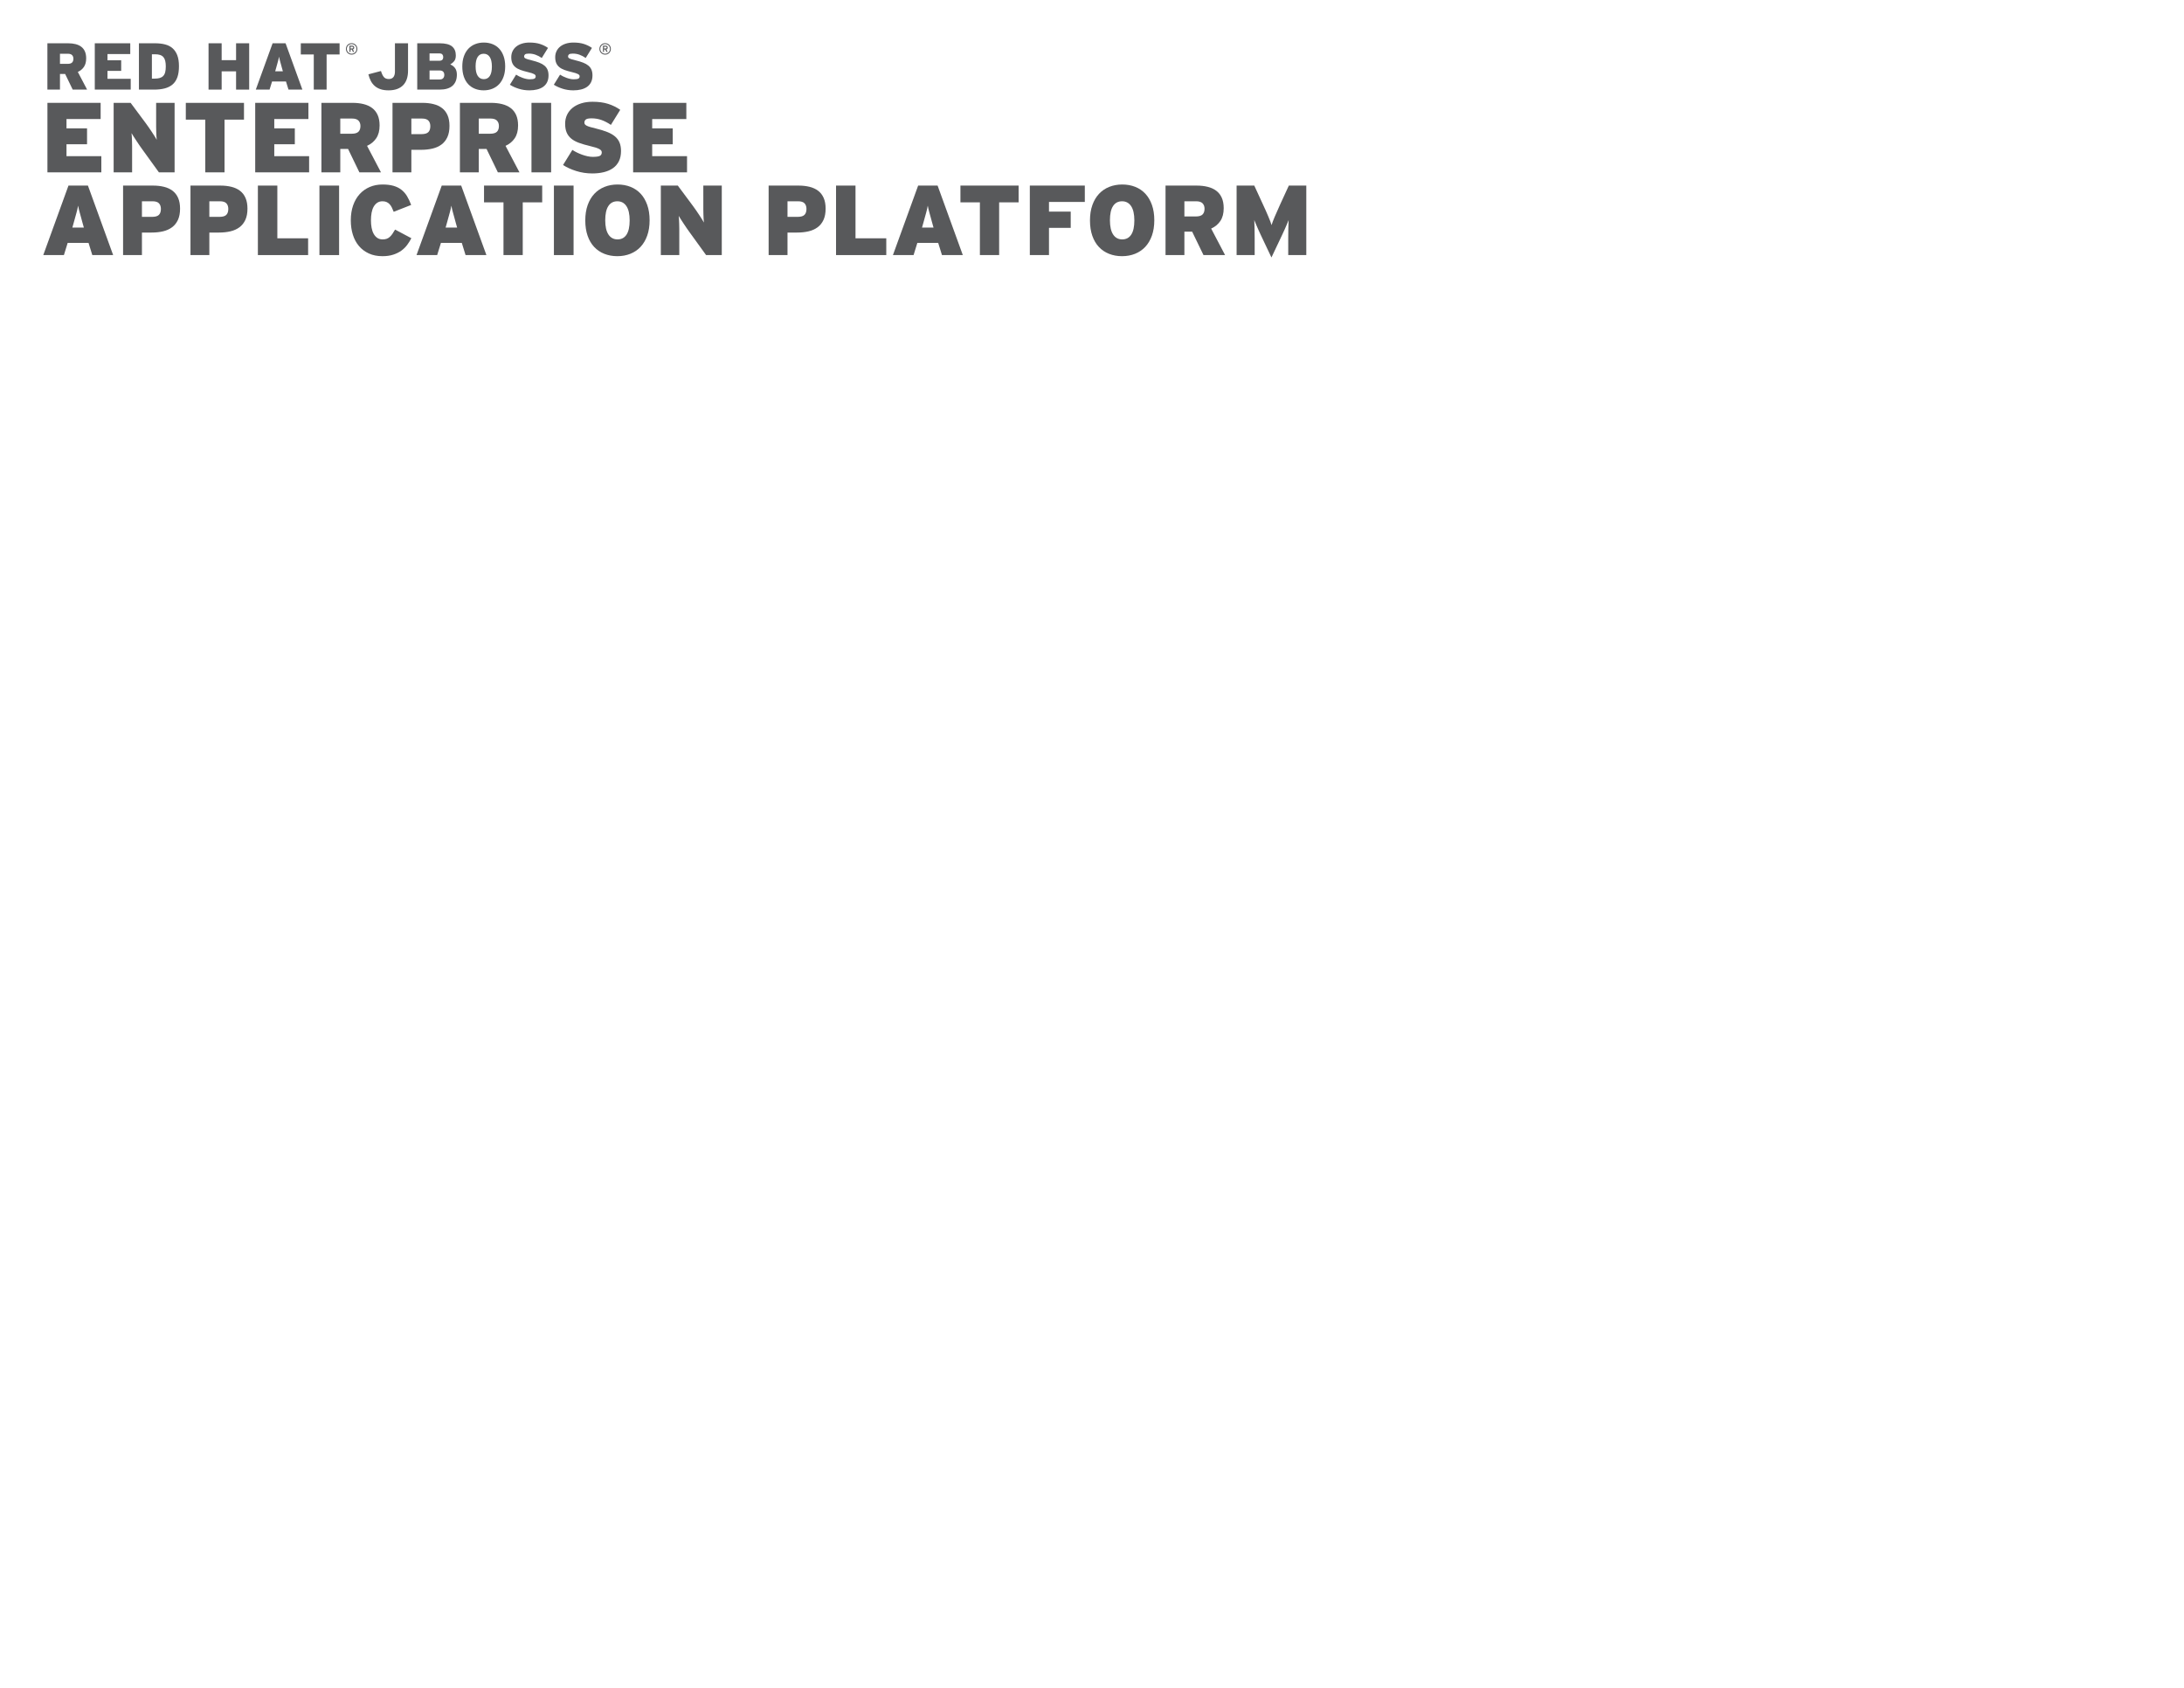 <?xml version="1.0" encoding="UTF-8" standalone="no"?>
<!-- Generator: Adobe Illustrator 15.1.0, SVG Export Plug-In . SVG Version: 6.00 Build 0)  -->

<svg
   xmlns:dc="http://purl.org/dc/elements/1.1/"
   xmlns:cc="http://creativecommons.org/ns#"
   xmlns:rdf="http://www.w3.org/1999/02/22-rdf-syntax-ns#"
   xmlns:svg="http://www.w3.org/2000/svg"
   xmlns="http://www.w3.org/2000/svg"
   xmlns:sodipodi="http://sodipodi.sourceforge.net/DTD/sodipodi-0.dtd"
   xmlns:inkscape="http://www.inkscape.org/namespaces/inkscape"
   version="1.1"
   id="Layer_1"
   x="0px"
   y="0px"
   width="792px"
   height="612px"
   viewBox="0 0 792 612"
   enable-background="new 0 0 792 612"
   xml:space="preserve"
   inkscape:version="0.48.2 r9819"
   sodipodi:docname="RHJB_EnterpriseApplicationPlatform_Logotype_CMYK-Gray_0213_cw.svg"><defs
   id="defs91" /><sodipodi:namedview
   pagecolor="#ffffff"
   bordercolor="#666666"
   borderopacity="1"
   objecttolerance="10"
   gridtolerance="10"
   guidetolerance="10"
   inkscape:pageopacity="0"
   inkscape:pageshadow="2"
   inkscape:window-width="640"
   inkscape:window-height="480"
   id="namedview89"
   showgrid="false"
   inkscape:zoom="0.54535033"
   inkscape:cx="374.95637"
   inkscape:cy="307.51907"
   inkscape:window-x="0"
   inkscape:window-y="0"
   inkscape:window-maximized="0"
   inkscape:current-layer="Layer_1" />
<g
   id="g3"
   transform="translate(-93.356,-111.508)">
	<path
   d="m 119.724,144 -2.743,-5.664 h -1.877 V 144 h -4.56 v -16.8 h 7.512 c 0.976,0 1.868,0.1 2.676,0.3 0.808,0.2 1.5,0.516 2.076,0.948 0.576,0.432 1.02,0.996 1.332,1.692 0.312,0.696 0.468,1.54 0.468,2.532 0,1.264 -0.273,2.296 -0.818,3.096 -0.545,0.8 -1.283,1.408 -2.213,1.824 l 3.368,6.408 h -5.221 z m -0.219,-12.504 c -0.313,-0.336 -0.84,-0.504 -1.58,-0.504 h -2.822 v 3.672 h 2.75 c 0.771,0 1.318,-0.16 1.64,-0.48 0.322,-0.32 0.483,-0.784 0.483,-1.392 0,-0.528 -0.157,-0.96 -0.471,-1.296 z"
   id="path5"
   inkscape:connector-curvature="0"
   style="fill:#58595b" />
	<path
   d="m 127.728,144 v -16.8 h 12.864 v 3.912 h -8.256 v 2.256 h 4.968 v 3.84 h -4.968 v 2.88 h 8.424 V 144 h -13.032 z"
   id="path7"
   inkscape:connector-curvature="0"
   style="fill:#58595b" />
	<path
   d="m 157.679,139.5 c -0.384,1.08 -0.96,1.952 -1.728,2.616 -0.768,0.664 -1.716,1.144 -2.844,1.44 -1.128,0.296 -2.436,0.444 -3.924,0.444 h -5.448 v -16.8 h 5.88 c 1.312,0 2.504,0.136 3.576,0.408 1.072,0.272 1.98,0.732 2.724,1.38 0.744,0.648 1.32,1.5 1.728,2.556 0.408,1.056 0.612,2.376 0.612,3.96 0,1.584 -0.192,2.916 -0.576,3.996 z m -4.404,-5.916 c -0.136,-0.56 -0.356,-1.016 -0.66,-1.368 -0.304,-0.352 -0.704,-0.612 -1.2,-0.78 -0.496,-0.168 -1.104,-0.252 -1.824,-0.252 h -1.152 v 8.832 h 1.008 c 0.72,0 1.336,-0.076 1.848,-0.228 0.512,-0.152 0.932,-0.4 1.26,-0.744 0.328,-0.344 0.564,-0.8 0.708,-1.368 0.144,-0.567 0.216,-1.268 0.216,-2.1 0,-0.768 -0.068,-1.432 -0.204,-1.992 z"
   id="path9"
   inkscape:connector-curvature="0"
   style="fill:#58595b" />
	<path
   d="m 178.966,144 v -6.624 h -5.232 V 144 h -4.752 v -16.8 h 4.752 v 6.12 h 5.232 v -6.12 h 4.752 V 144 h -4.752 z"
   id="path11"
   inkscape:connector-curvature="0"
   style="fill:#58595b" />
	<path
   d="m 197.974,144 -0.912,-2.952 h -5.04 L 191.11,144 h -4.992 l 6.096,-16.8 h 4.704 l 6.096,16.8 h -5.04 z m -2.351,-7.752 c -0.144,-0.544 -0.272,-1.016 -0.384,-1.416 -0.112,-0.4 -0.212,-0.76 -0.3,-1.08 -0.088,-0.32 -0.165,-0.612 -0.228,-0.876 -0.064,-0.264 -0.12,-0.54 -0.168,-0.828 -0.048,0.288 -0.104,0.568 -0.168,0.84 -0.064,0.272 -0.141,0.568 -0.228,0.888 -0.088,0.32 -0.188,0.68 -0.3,1.08 -0.112,0.4 -0.24,0.864 -0.384,1.392 l -0.312,1.104 h 2.784 l -0.312,-1.104 z"
   id="path13"
   inkscape:connector-curvature="0"
   style="fill:#58595b" />
	<path
   d="M 211.798,131.256 V 144 h -4.656 v -12.744 h -4.704 V 127.2 h 14.064 v 4.056 h -4.704 z"
   id="path15"
   inkscape:connector-curvature="0"
   style="fill:#58595b" />
	<path
   d="m 222.792,130.06 c -0.105,0.253 -0.251,0.473 -0.437,0.659 -0.186,0.186 -0.406,0.332 -0.659,0.437 -0.253,0.105 -0.527,0.158 -0.822,0.158 -0.295,0 -0.569,-0.053 -0.822,-0.158 -0.253,-0.105 -0.472,-0.251 -0.658,-0.437 -0.186,-0.186 -0.332,-0.405 -0.437,-0.659 -0.105,-0.253 -0.158,-0.527 -0.158,-0.822 0,-0.295 0.053,-0.569 0.158,-0.822 0.105,-0.253 0.251,-0.472 0.437,-0.658 0.186,-0.186 0.405,-0.332 0.658,-0.437 0.253,-0.105 0.527,-0.158 0.822,-0.158 0.295,0 0.569,0.053 0.822,0.158 0.253,0.105 0.473,0.251 0.659,0.437 0.186,0.186 0.332,0.405 0.437,0.658 0.105,0.253 0.158,0.527 0.158,0.822 0,0.295 -0.053,0.569 -0.158,0.822 z m -0.308,-1.51 c -0.088,-0.213 -0.211,-0.397 -0.368,-0.555 -0.157,-0.158 -0.342,-0.28 -0.555,-0.368 -0.213,-0.088 -0.442,-0.132 -0.688,-0.132 -0.249,0 -0.479,0.044 -0.69,0.132 -0.211,0.088 -0.395,0.211 -0.552,0.368 -0.157,0.157 -0.28,0.342 -0.368,0.555 -0.088,0.213 -0.132,0.442 -0.132,0.687 0,0.25 0.044,0.479 0.132,0.69 0.088,0.21 0.211,0.395 0.368,0.552 0.157,0.157 0.341,0.28 0.552,0.368 0.211,0.088 0.441,0.132 0.69,0.132 0.246,0 0.475,-0.044 0.688,-0.132 0.212,-0.088 0.397,-0.211 0.555,-0.368 0.158,-0.157 0.28,-0.341 0.368,-0.552 0.088,-0.211 0.132,-0.441 0.132,-0.69 0,-0.245 -0.044,-0.474 -0.132,-0.687 z m -0.799,0.636 c -0.088,0.111 -0.205,0.188 -0.351,0.23 l 0.466,0.915 h -0.453 l -0.441,-0.874 h -0.435 v 0.874 h -0.385 v -2.266 h 0.991 c 0.1,0 0.194,0.014 0.284,0.041 0.089,0.027 0.168,0.068 0.235,0.124 0.067,0.056 0.12,0.126 0.16,0.212 0.04,0.086 0.061,0.189 0.061,0.308 0,0.179 -0.044,0.325 -0.132,0.436 z m -0.356,-0.667 c -0.069,-0.053 -0.155,-0.08 -0.259,-0.08 h -0.598 v 0.644 h 0.598 c 0.104,0 0.189,-0.026 0.259,-0.078 0.069,-0.052 0.104,-0.133 0.104,-0.244 -0.001,-0.108 -0.036,-0.189 -0.104,-0.242 z"
   id="path17"
   inkscape:connector-curvature="0"
   style="fill:#58595b" />
	<path
   d="m 240.894,140.124 c -0.288,0.872 -0.724,1.616 -1.308,2.232 -0.584,0.616 -1.32,1.088 -2.208,1.416 -0.888,0.328 -1.924,0.492 -3.108,0.492 -1.12,0 -2.088,-0.136 -2.904,-0.408 -0.816,-0.272 -1.516,-0.66 -2.1,-1.164 -0.584,-0.504 -1.064,-1.116 -1.44,-1.836 -0.376,-0.72 -0.668,-1.52 -0.876,-2.4 l 4.56,-1.2 c 0.288,0.96 0.632,1.684 1.032,2.172 0.4,0.488 1,0.732 1.8,0.732 0.752,0 1.312,-0.236 1.68,-0.708 0.368,-0.472 0.552,-1.116 0.552,-1.932 V 127.2 h 4.752 v 9.96 c 0,1.104 -0.144,2.092 -0.432,2.964 z"
   id="path19"
   inkscape:connector-curvature="0"
   style="fill:#58595b" />
	<path
   d="m 257.477,142.586 c -1.04,0.942 -2.625,1.414 -4.752,1.414 h -8.064 v -16.8 h 8.112 c 2.08,0 3.58,0.376 4.5,1.13 0.92,0.754 1.38,1.836 1.38,3.247 0,0.914 -0.196,1.611 -0.588,2.092 -0.392,0.48 -0.868,0.881 -1.428,1.202 0.768,0.319 1.359,0.779 1.776,1.377 0.416,0.6 0.624,1.378 0.624,2.336 0,1.726 -0.52,3.06 -1.56,4.002 z m -3.696,-11.326 c -0.208,-0.258 -0.592,-0.388 -1.152,-0.388 h -3.504 v 2.664 h 3.504 c 0.544,0 0.924,-0.121 1.14,-0.363 0.216,-0.242 0.324,-0.565 0.324,-0.969 0,-0.371 -0.104,-0.686 -0.312,-0.944 z m 0.288,6.236 c -0.272,-0.288 -0.688,-0.432 -1.248,-0.432 h -3.696 v 3.264 h 3.672 c 0.576,0 1,-0.156 1.272,-0.468 0.272,-0.312 0.408,-0.708 0.408,-1.188 0,-0.496 -0.136,-0.888 -0.408,-1.176 z"
   id="path21"
   inkscape:connector-curvature="0"
   style="fill:#58595b" />
	<path
   d="m 275.981,139.284 c -0.384,1.08 -0.92,1.988 -1.608,2.724 -0.688,0.736 -1.512,1.296 -2.472,1.68 -0.96,0.384 -2.008,0.576 -3.144,0.576 -1.136,0 -2.18,-0.188 -3.132,-0.564 -0.952,-0.376 -1.772,-0.928 -2.46,-1.656 -0.688,-0.728 -1.22,-1.632 -1.596,-2.712 -0.376,-1.08 -0.564,-2.316 -0.564,-3.708 0,-1.392 0.192,-2.628 0.576,-3.708 0.384,-1.08 0.92,-1.988 1.608,-2.724 0.688,-0.736 1.512,-1.296 2.472,-1.68 0.96,-0.384 2.008,-0.576 3.144,-0.576 1.136,0 2.18,0.188 3.132,0.564 0.952,0.376 1.768,0.928 2.448,1.656 0.68,0.729 1.212,1.632 1.596,2.712 0.384,1.08 0.576,2.316 0.576,3.708 0,1.392 -0.192,2.628 -0.576,3.708 z m -5.028,-7.116 c -0.52,-0.784 -1.252,-1.176 -2.196,-1.176 -0.944,0 -1.668,0.384 -2.172,1.152 -0.504,0.768 -0.756,1.912 -0.756,3.432 0,1.52 0.26,2.672 0.78,3.456 0.52,0.784 1.252,1.176 2.196,1.176 0.944,0 1.668,-0.384 2.172,-1.152 0.504,-0.768 0.756,-1.912 0.756,-3.432 0,-1.52 -0.26,-2.672 -0.78,-3.456 z"
   id="path23"
   inkscape:connector-curvature="0"
   style="fill:#58595b" />
	<path
   d="m 291.761,141.312 c -0.344,0.688 -0.824,1.248 -1.44,1.68 -0.616,0.432 -1.348,0.752 -2.196,0.96 -0.848,0.208 -1.776,0.312 -2.784,0.312 -1.36,0 -2.661,-0.196 -3.9,-0.588 -1.24,-0.392 -2.3,-0.876 -3.18,-1.452 l 2.256,-3.648 c 0.304,0.208 0.66,0.412 1.068,0.612 0.408,0.2 0.832,0.38 1.272,0.54 0.44,0.16 0.884,0.288 1.332,0.384 0.448,0.096 0.864,0.144 1.248,0.144 0.832,0 1.404,-0.08 1.716,-0.24 0.312,-0.16 0.468,-0.44 0.468,-0.84 0,-0.16 -0.044,-0.304 -0.132,-0.432 -0.088,-0.128 -0.24,-0.252 -0.456,-0.372 -0.216,-0.12 -0.508,-0.24 -0.876,-0.36 -0.368,-0.12 -0.832,-0.244 -1.392,-0.372 -1.008,-0.24 -1.888,-0.496 -2.64,-0.768 -0.752,-0.272 -1.376,-0.612 -1.872,-1.02 -0.496,-0.408 -0.868,-0.9 -1.116,-1.476 -0.249,-0.576 -0.372,-1.288 -0.372,-2.136 0,-0.784 0.156,-1.504 0.468,-2.16 0.312,-0.656 0.756,-1.216 1.332,-1.68 0.576,-0.464 1.272,-0.824 2.088,-1.08 0.816,-0.255 1.728,-0.384 2.736,-0.384 1.44,0 2.692,0.168 3.756,0.504 1.064,0.336 2.044,0.816 2.94,1.44 l -2.256,3.648 c -0.752,-0.512 -1.504,-0.904 -2.256,-1.176 -0.752,-0.272 -1.56,-0.408 -2.424,-0.408 -0.704,0 -1.168,0.096 -1.392,0.288 -0.224,0.192 -0.336,0.44 -0.336,0.744 0,0.16 0.044,0.3 0.132,0.42 0.087,0.12 0.236,0.232 0.444,0.336 0.208,0.104 0.488,0.208 0.84,0.312 0.352,0.104 0.8,0.22 1.344,0.348 1.056,0.256 1.968,0.536 2.736,0.84 0.768,0.304 1.4,0.664 1.896,1.08 0.496,0.416 0.864,0.912 1.104,1.488 0.24,0.576 0.36,1.256 0.36,2.04 0,0.96 -0.172,1.784 -0.516,2.472 z"
   id="path25"
   inkscape:connector-curvature="0"
   style="fill:#58595b" />
	<path
   d="m 307.697,141.312 c -0.344,0.688 -0.824,1.248 -1.44,1.68 -0.616,0.432 -1.348,0.752 -2.196,0.96 -0.848,0.208 -1.776,0.312 -2.784,0.312 -1.36,0 -2.661,-0.196 -3.9,-0.588 -1.24,-0.392 -2.3,-0.876 -3.18,-1.452 l 2.256,-3.648 c 0.304,0.208 0.66,0.412 1.068,0.612 0.408,0.2 0.832,0.38 1.272,0.54 0.44,0.16 0.884,0.288 1.332,0.384 0.448,0.096 0.864,0.144 1.248,0.144 0.832,0 1.404,-0.08 1.716,-0.24 0.312,-0.16 0.468,-0.44 0.468,-0.84 0,-0.16 -0.044,-0.304 -0.132,-0.432 -0.088,-0.128 -0.24,-0.252 -0.456,-0.372 -0.216,-0.12 -0.508,-0.24 -0.876,-0.36 -0.368,-0.12 -0.832,-0.244 -1.392,-0.372 -1.008,-0.24 -1.888,-0.496 -2.64,-0.768 -0.752,-0.272 -1.376,-0.612 -1.872,-1.02 -0.496,-0.408 -0.868,-0.9 -1.116,-1.476 -0.249,-0.576 -0.372,-1.288 -0.372,-2.136 0,-0.784 0.156,-1.504 0.468,-2.16 0.312,-0.656 0.756,-1.216 1.332,-1.68 0.576,-0.464 1.272,-0.824 2.088,-1.08 0.816,-0.255 1.728,-0.384 2.736,-0.384 1.44,0 2.692,0.168 3.756,0.504 1.064,0.336 2.044,0.816 2.94,1.44 l -2.256,3.648 c -0.752,-0.512 -1.504,-0.904 -2.256,-1.176 -0.752,-0.272 -1.56,-0.408 -2.424,-0.408 -0.704,0 -1.168,0.096 -1.392,0.288 -0.224,0.192 -0.336,0.44 -0.336,0.744 0,0.16 0.044,0.3 0.132,0.42 0.087,0.12 0.236,0.232 0.444,0.336 0.208,0.104 0.488,0.208 0.84,0.312 0.352,0.104 0.8,0.22 1.344,0.348 1.056,0.256 1.968,0.536 2.736,0.84 0.768,0.304 1.4,0.664 1.896,1.08 0.496,0.416 0.864,0.912 1.104,1.488 0.24,0.576 0.36,1.256 0.36,2.04 -0.001,0.96 -0.172,1.784 -0.516,2.472 z"
   id="path27"
   inkscape:connector-curvature="0"
   style="fill:#58595b" />
	<path
   d="m 314.718,130.06 c -0.105,0.253 -0.251,0.473 -0.437,0.659 -0.186,0.186 -0.406,0.332 -0.659,0.437 -0.253,0.105 -0.527,0.158 -0.822,0.158 -0.295,0 -0.569,-0.053 -0.822,-0.158 -0.253,-0.105 -0.472,-0.251 -0.658,-0.437 -0.186,-0.186 -0.332,-0.405 -0.437,-0.659 -0.105,-0.253 -0.158,-0.527 -0.158,-0.822 0,-0.295 0.053,-0.569 0.158,-0.822 0.105,-0.253 0.251,-0.472 0.437,-0.658 0.186,-0.186 0.405,-0.332 0.658,-0.437 0.253,-0.105 0.527,-0.158 0.822,-0.158 0.295,0 0.569,0.053 0.822,0.158 0.253,0.105 0.473,0.251 0.659,0.437 0.186,0.186 0.332,0.405 0.437,0.658 0.105,0.253 0.158,0.527 0.158,0.822 0,0.295 -0.053,0.569 -0.158,0.822 z m -0.308,-1.51 c -0.088,-0.213 -0.211,-0.397 -0.368,-0.555 -0.157,-0.158 -0.342,-0.28 -0.555,-0.368 -0.213,-0.088 -0.442,-0.132 -0.688,-0.132 -0.249,0 -0.479,0.044 -0.69,0.132 -0.211,0.088 -0.395,0.211 -0.552,0.368 -0.157,0.157 -0.28,0.342 -0.368,0.555 -0.088,0.213 -0.132,0.442 -0.132,0.687 0,0.25 0.044,0.479 0.132,0.69 0.088,0.21 0.211,0.395 0.368,0.552 0.157,0.157 0.341,0.28 0.552,0.368 0.211,0.088 0.441,0.132 0.69,0.132 0.246,0 0.475,-0.044 0.688,-0.132 0.212,-0.088 0.397,-0.211 0.555,-0.368 0.158,-0.157 0.28,-0.341 0.368,-0.552 0.088,-0.211 0.132,-0.441 0.132,-0.69 0,-0.245 -0.044,-0.474 -0.132,-0.687 z m -0.799,0.636 c -0.088,0.111 -0.205,0.188 -0.351,0.23 l 0.466,0.915 h -0.453 l -0.441,-0.874 h -0.435 v 0.874 h -0.385 v -2.266 h 0.991 c 0.1,0 0.194,0.014 0.284,0.041 0.089,0.027 0.168,0.068 0.235,0.124 0.067,0.056 0.12,0.126 0.16,0.212 0.04,0.086 0.061,0.189 0.061,0.308 0,0.179 -0.044,0.325 -0.132,0.436 z m -0.357,-0.667 c -0.069,-0.053 -0.155,-0.08 -0.259,-0.08 h -0.598 v 0.644 h 0.598 c 0.104,0 0.189,-0.026 0.259,-0.078 0.069,-0.052 0.104,-0.133 0.104,-0.244 0,-0.108 -0.035,-0.189 -0.104,-0.242 z"
   id="path29"
   inkscape:connector-curvature="0"
   style="fill:#58595b" />
	<path
   d="m 110.556,174 v -25.2 h 19.296 v 5.868 h -12.384 v 3.384 h 7.452 v 5.76 h -7.452 v 4.32 h 12.636 V 174 h -19.548 z"
   id="path31"
   inkscape:connector-curvature="0"
   style="fill:#58595b" />
	<path
   d="m 150.984,174 -6.012,-8.316 c -0.288,-0.384 -0.625,-0.858 -1.008,-1.422 -0.384,-0.564 -0.762,-1.128 -1.134,-1.692 -0.372,-0.563 -0.72,-1.098 -1.044,-1.602 -0.324,-0.504 -0.57,-0.9 -0.738,-1.188 0.048,0.288 0.083,0.69 0.108,1.206 0.023,0.517 0.048,1.08 0.072,1.692 0.024,0.612 0.036,1.242 0.036,1.89 0,0.648 0,1.224 0,1.728 V 174 h -6.696 v -25.2 h 6.156 l 5.544,7.452 c 0.288,0.384 0.63,0.864 1.026,1.44 0.396,0.576 0.786,1.152 1.17,1.728 0.383,0.576 0.731,1.116 1.044,1.62 0.312,0.504 0.54,0.888 0.684,1.152 -0.048,-0.288 -0.084,-0.689 -0.108,-1.206 -0.024,-0.516 -0.048,-1.08 -0.072,-1.692 -0.024,-0.612 -0.036,-1.242 -0.036,-1.89 0,-0.648 0,-1.224 0,-1.728 V 148.8 h 6.696 V 174 h -5.688 z"
   id="path33"
   inkscape:connector-curvature="0"
   style="fill:#58595b" />
	<path
   d="M 174.779,154.884 V 174 h -6.984 v -19.116 h -7.056 V 148.8 h 21.096 v 6.084 h -7.056 z"
   id="path35"
   inkscape:connector-curvature="0"
   style="fill:#58595b" />
	<path
   d="M 185.904,174 V 148.8 H 205.2 v 5.868 h -12.384 v 3.384 h 7.452 v 5.76 h -7.452 v 4.32 h 12.636 V 174 h -19.548 z"
   id="path37"
   inkscape:connector-curvature="0"
   style="fill:#58595b" />
	<path
   d="m 223.685,174 -4.114,-8.496 h -2.815 V 174 h -6.84 v -25.2 h 11.268 c 1.463,0 2.802,0.15 4.014,0.45 1.212,0.3 2.25,0.774 3.114,1.422 0.864,0.648 1.53,1.494 1.998,2.538 0.468,1.044 0.702,2.31 0.702,3.798 0,1.896 -0.409,3.444 -1.227,4.644 -0.818,1.201 -1.925,2.112 -3.32,2.736 l 5.051,9.612 h -7.831 z m -0.327,-18.756 c -0.47,-0.504 -1.26,-0.756 -2.37,-0.756 h -4.233 v 5.508 h 4.124 c 1.158,0 1.978,-0.24 2.46,-0.72 0.483,-0.479 0.724,-1.175 0.724,-2.088 0,-0.792 -0.235,-1.44 -0.705,-1.944 z"
   id="path39"
   inkscape:connector-curvature="0"
   style="fill:#58595b" />
	<path
   d="m 255.597,161.22 c -0.505,1.104 -1.215,1.998 -2.13,2.682 -0.915,0.684 -2.003,1.176 -3.266,1.476 -1.264,0.3 -2.653,0.45 -4.169,0.45 h -3.501 V 174 h -6.84 v -25.2 h 10.836 c 1.463,0 2.802,0.15 4.014,0.45 1.212,0.3 2.25,0.78 3.114,1.44 0.864,0.661 1.53,1.524 1.998,2.592 0.468,1.068 0.702,2.358 0.702,3.87 0,1.608 -0.253,2.964 -0.758,4.068 z m -6.878,-5.976 c -0.458,-0.504 -1.254,-0.756 -2.388,-0.756 h -3.8 v 5.652 h 3.691 c 1.158,0 1.979,-0.24 2.461,-0.72 0.483,-0.479 0.724,-1.2 0.724,-2.16 0,-0.84 -0.23,-1.512 -0.688,-2.016 z"
   id="path41"
   inkscape:connector-curvature="0"
   style="fill:#58595b" />
	<path
   d="m 273.903,174 -4.114,-8.496 h -2.815 V 174 h -6.84 v -25.2 h 11.268 c 1.463,0 2.802,0.15 4.014,0.45 1.212,0.3 2.25,0.774 3.114,1.422 0.864,0.648 1.53,1.494 1.998,2.538 0.468,1.044 0.702,2.31 0.702,3.798 0,1.896 -0.409,3.444 -1.227,4.644 -0.818,1.201 -1.925,2.112 -3.32,2.736 l 5.051,9.612 h -7.831 z m -0.326,-18.756 c -0.47,-0.504 -1.26,-0.756 -2.37,-0.756 h -4.233 v 5.508 h 4.124 c 1.158,0 1.978,-0.24 2.46,-0.72 0.483,-0.479 0.724,-1.175 0.724,-2.088 0,-0.792 -0.235,-1.44 -0.705,-1.944 z"
   id="path43"
   inkscape:connector-curvature="0"
   style="fill:#58595b" />
	<path
   d="m 286.089,174 v -25.2 h 7.128 V 174 h -7.128 z"
   id="path45"
   inkscape:connector-curvature="0"
   style="fill:#58595b" />
	<path
   d="m 317.787,169.968 c -0.517,1.032 -1.236,1.872 -2.16,2.52 -0.924,0.648 -2.022,1.128 -3.294,1.44 -1.272,0.312 -2.664,0.468 -4.176,0.468 -2.041,0 -3.99,-0.294 -5.85,-0.882 -1.86,-0.588 -3.45,-1.314 -4.77,-2.178 l 3.384,-5.472 c 0.456,0.312 0.99,0.619 1.602,0.918 0.612,0.3 1.248,0.57 1.908,0.81 0.66,0.24 1.326,0.432 1.998,0.576 0.671,0.144 1.296,0.216 1.872,0.216 1.248,0 2.106,-0.12 2.574,-0.36 0.468,-0.24 0.702,-0.66 0.702,-1.26 0,-0.24 -0.066,-0.456 -0.198,-0.648 -0.132,-0.192 -0.36,-0.378 -0.684,-0.558 -0.324,-0.18 -0.762,-0.36 -1.314,-0.54 -0.553,-0.18 -1.249,-0.366 -2.088,-0.558 -1.512,-0.36 -2.832,-0.744 -3.96,-1.152 -1.128,-0.408 -2.064,-0.918 -2.808,-1.53 -0.744,-0.612 -1.302,-1.35 -1.674,-2.214 -0.373,-0.864 -0.558,-1.932 -0.558,-3.204 0,-1.175 0.234,-2.255 0.702,-3.24 0.468,-0.984 1.134,-1.824 1.998,-2.52 0.864,-0.696 1.908,-1.236 3.132,-1.62 1.224,-0.384 2.592,-0.576 4.104,-0.576 2.16,0 4.038,0.252 5.634,0.756 1.596,0.504 3.065,1.224 4.41,2.16 l -3.384,5.472 c -1.128,-0.768 -2.256,-1.355 -3.384,-1.764 -1.128,-0.408 -2.34,-0.612 -3.636,-0.612 -1.056,0 -1.752,0.144 -2.088,0.432 -0.336,0.288 -0.504,0.66 -0.504,1.116 0,0.24 0.065,0.45 0.198,0.63 0.132,0.18 0.354,0.348 0.666,0.504 0.312,0.156 0.732,0.312 1.26,0.468 0.527,0.156 1.2,0.33 2.016,0.522 1.584,0.384 2.952,0.805 4.104,1.26 1.152,0.456 2.1,0.996 2.844,1.62 0.743,0.625 1.296,1.368 1.656,2.232 0.359,0.864 0.54,1.884 0.54,3.06 0.001,1.44 -0.258,2.677 -0.774,3.708 z"
   id="path47"
   inkscape:connector-curvature="0"
   style="fill:#58595b" />
	<path
   d="m 322.952,174 v -25.2 h 19.296 v 5.868 h -12.384 v 3.384 h 7.452 v 5.76 h -7.452 v 4.32 H 342.5 V 174 h -19.548 z"
   id="path49"
   inkscape:connector-curvature="0"
   style="fill:#58595b" />
	<path
   d="m 126.828,204 -1.368,-4.428 H 117.9 L 116.532,204 h -7.488 l 9.144,-25.2 h 7.056 l 9.144,25.2 h -7.56 z M 123.3,192.372 c -0.216,-0.815 -0.408,-1.523 -0.576,-2.124 -0.168,-0.6 -0.318,-1.14 -0.45,-1.62 -0.132,-0.479 -0.246,-0.918 -0.342,-1.313 -0.096,-0.396 -0.18,-0.811 -0.252,-1.242 -0.072,0.432 -0.157,0.852 -0.252,1.26 -0.096,0.408 -0.21,0.853 -0.342,1.332 -0.132,0.48 -0.282,1.021 -0.45,1.62 -0.168,0.6 -0.36,1.296 -0.576,2.088 l -0.468,1.656 h 4.176 l -0.468,-1.657 z"
   id="path51"
   inkscape:connector-curvature="0"
   style="fill:#58595b" />
	<path
   d="m 157.894,191.22 c -0.505,1.104 -1.215,1.998 -2.13,2.683 -0.915,0.684 -2.003,1.176 -3.266,1.476 -1.264,0.301 -2.653,0.45 -4.169,0.45 h -3.501 V 204 h -6.84 v -25.2 h 10.836 c 1.463,0 2.802,0.15 4.014,0.45 1.212,0.3 2.25,0.78 3.114,1.44 0.864,0.661 1.53,1.524 1.998,2.592 0.468,1.068 0.702,2.357 0.702,3.87 0,1.608 -0.254,2.964 -0.758,4.068 z m -6.878,-5.976 c -0.458,-0.504 -1.254,-0.756 -2.388,-0.756 h -3.8 v 5.651 h 3.691 c 1.158,0 1.979,-0.239 2.461,-0.72 0.483,-0.479 0.724,-1.2 0.724,-2.16 0,-0.839 -0.23,-1.511 -0.688,-2.015 z"
   id="path53"
   inkscape:connector-curvature="0"
   style="fill:#58595b" />
	<path
   d="m 182.337,191.22 c -0.505,1.104 -1.215,1.998 -2.13,2.683 -0.915,0.684 -2.003,1.176 -3.266,1.476 -1.264,0.301 -2.653,0.45 -4.169,0.45 h -3.501 V 204 h -6.84 v -25.2 h 10.836 c 1.463,0 2.802,0.15 4.014,0.45 1.212,0.3 2.25,0.78 3.114,1.44 0.864,0.661 1.53,1.524 1.998,2.592 0.468,1.068 0.702,2.357 0.702,3.87 0,1.608 -0.253,2.964 -0.758,4.068 z m -6.878,-5.976 c -0.458,-0.504 -1.254,-0.756 -2.388,-0.756 h -3.8 v 5.651 h 3.691 c 1.158,0 1.979,-0.239 2.461,-0.72 0.483,-0.479 0.724,-1.2 0.724,-2.16 0,-0.839 -0.23,-1.511 -0.688,-2.015 z"
   id="path55"
   inkscape:connector-curvature="0"
   style="fill:#58595b" />
	<path
   d="m 186.875,204 v -25.2 h 7.056 v 19.116 h 11.16 V 204 h -18.216 z"
   id="path57"
   inkscape:connector-curvature="0"
   style="fill:#58595b" />
	<path
   d="m 209.194,204 v -25.2 h 7.128 V 204 h -7.128 z"
   id="path59"
   inkscape:connector-curvature="0"
   style="fill:#58595b" />
	<path
   d="m 241.018,200.31 c -0.576,0.78 -1.278,1.471 -2.106,2.07 -0.828,0.601 -1.806,1.086 -2.934,1.458 -1.128,0.372 -2.436,0.559 -3.924,0.559 -1.872,0 -3.522,-0.331 -4.95,-0.99 -1.428,-0.66 -2.628,-1.566 -3.6,-2.718 -0.972,-1.152 -1.704,-2.521 -2.196,-4.104 -0.492,-1.584 -0.738,-3.312 -0.738,-5.184 0,-2.017 0.282,-3.828 0.846,-5.437 0.563,-1.607 1.356,-2.97 2.376,-4.086 1.02,-1.116 2.232,-1.974 3.636,-2.574 1.404,-0.6 2.958,-0.9 4.662,-0.9 1.535,0 2.862,0.162 3.978,0.486 1.116,0.324 2.076,0.804 2.88,1.44 0.804,0.636 1.481,1.417 2.034,2.34 0.552,0.924 1.044,1.975 1.476,3.15 l -6.336,2.483 c -0.216,-0.576 -0.444,-1.104 -0.684,-1.584 -0.24,-0.479 -0.516,-0.882 -0.828,-1.206 -0.312,-0.323 -0.672,-0.575 -1.08,-0.756 -0.409,-0.18 -0.9,-0.27 -1.476,-0.27 -0.72,0 -1.344,0.174 -1.872,0.521 -0.528,0.349 -0.966,0.828 -1.314,1.44 -0.348,0.611 -0.6,1.338 -0.756,2.178 -0.157,0.841 -0.234,1.764 -0.234,2.772 0,0.96 0.078,1.859 0.234,2.699 0.156,0.841 0.408,1.572 0.756,2.196 0.348,0.624 0.786,1.116 1.314,1.477 0.528,0.359 1.176,0.539 1.944,0.539 0.552,0 1.032,-0.071 1.44,-0.216 0.408,-0.144 0.78,-0.365 1.116,-0.666 0.336,-0.3 0.66,-0.671 0.972,-1.115 0.312,-0.444 0.635,-0.966 0.972,-1.566 l 5.904,3.132 c -0.432,0.843 -0.936,1.652 -1.512,2.432 z"
   id="path61"
   inkscape:connector-curvature="0"
   style="fill:#58595b" />
	<path
   d="m 262.186,204 -1.368,-4.428 h -7.56 L 251.89,204 h -7.488 l 9.144,-25.2 h 7.056 l 9.144,25.2 h -7.56 z m -3.528,-11.628 c -0.216,-0.815 -0.408,-1.523 -0.576,-2.124 -0.168,-0.6 -0.318,-1.14 -0.45,-1.62 -0.132,-0.479 -0.246,-0.918 -0.342,-1.313 -0.096,-0.396 -0.18,-0.811 -0.252,-1.242 -0.072,0.432 -0.157,0.852 -0.252,1.26 -0.096,0.408 -0.21,0.853 -0.342,1.332 -0.132,0.48 -0.282,1.021 -0.45,1.62 -0.168,0.6 -0.36,1.296 -0.576,2.088 l -0.468,1.656 h 4.176 l -0.468,-1.657 z"
   id="path63"
   inkscape:connector-curvature="0"
   style="fill:#58595b" />
	<path
   d="M 282.922,184.884 V 204 h -6.984 v -19.116 h -7.056 V 178.8 h 21.096 v 6.084 h -7.056 z"
   id="path65"
   inkscape:connector-curvature="0"
   style="fill:#58595b" />
	<path
   d="m 294.226,204 v -25.2 h 7.128 V 204 h -7.128 z"
   id="path67"
   inkscape:connector-curvature="0"
   style="fill:#58595b" />
	<path
   d="m 328.065,196.926 c -0.575,1.62 -1.38,2.982 -2.411,4.086 -1.032,1.104 -2.269,1.944 -3.708,2.521 -1.44,0.576 -3.013,0.864 -4.717,0.864 -1.704,0 -3.27,-0.283 -4.698,-0.847 -1.428,-0.563 -2.658,-1.392 -3.69,-2.483 -1.032,-1.092 -1.831,-2.448 -2.394,-4.068 -0.564,-1.62 -0.846,-3.474 -0.846,-5.562 0,-2.088 0.288,-3.941 0.864,-5.562 0.576,-1.621 1.38,-2.982 2.412,-4.086 1.032,-1.104 2.268,-1.944 3.708,-2.52 1.44,-0.576 3.012,-0.864 4.716,-0.864 1.704,0 3.27,0.283 4.698,0.846 1.428,0.564 2.651,1.392 3.672,2.484 1.02,1.092 1.818,2.448 2.394,4.068 0.576,1.62 0.864,3.475 0.864,5.562 0,2.087 -0.287,3.941 -0.864,5.561 z m -7.542,-10.674 c -0.779,-1.176 -1.878,-1.764 -3.294,-1.764 -1.416,0 -2.501,0.576 -3.258,1.728 -0.756,1.152 -1.134,2.868 -1.134,5.148 0,2.28 0.39,4.008 1.17,5.184 0.78,1.177 1.878,1.764 3.294,1.764 1.416,0 2.502,-0.575 3.258,-1.728 0.756,-1.153 1.134,-2.867 1.134,-5.148 0,-2.28 -0.389,-4.008 -1.17,-5.184 z"
   id="path69"
   inkscape:connector-curvature="0"
   style="fill:#58595b" />
	<path
   d="m 349.413,204 -6.012,-8.316 c -0.288,-0.383 -0.624,-0.857 -1.008,-1.422 -0.385,-0.563 -0.763,-1.128 -1.134,-1.691 -0.373,-0.563 -0.721,-1.099 -1.044,-1.603 -0.324,-0.504 -0.57,-0.899 -0.738,-1.188 0.048,0.288 0.084,0.689 0.107,1.206 0.024,0.516 0.048,1.08 0.072,1.691 0.023,0.612 0.036,1.242 0.036,1.891 0,0.647 0,1.224 0,1.728 V 204 h -6.696 v -25.2 h 6.156 l 5.544,7.452 c 0.288,0.384 0.63,0.864 1.026,1.44 0.396,0.575 0.785,1.151 1.17,1.728 0.384,0.576 0.731,1.116 1.044,1.62 0.312,0.504 0.54,0.888 0.684,1.152 -0.048,-0.288 -0.084,-0.69 -0.107,-1.206 -0.024,-0.517 -0.049,-1.08 -0.072,-1.692 -0.024,-0.612 -0.036,-1.242 -0.036,-1.89 0,-0.648 0,-1.225 0,-1.729 V 178.8 h 6.696 V 204 h -5.688 z"
   id="path71"
   inkscape:connector-curvature="0"
   style="fill:#58595b" />
	<path
   d="m 391.999,191.22 c -0.505,1.104 -1.215,1.998 -2.13,2.683 -0.914,0.684 -2.003,1.176 -3.267,1.476 -1.263,0.301 -2.652,0.45 -4.168,0.45 h -3.501 V 204 h -6.841 v -25.2 h 10.836 c 1.464,0 2.802,0.15 4.015,0.45 1.211,0.3 2.25,0.78 3.113,1.44 0.864,0.661 1.53,1.524 1.998,2.592 0.469,1.068 0.702,2.357 0.702,3.87 0.001,1.608 -0.252,2.964 -0.757,4.068 z m -6.878,-5.976 c -0.458,-0.504 -1.254,-0.756 -2.389,-0.756 h -3.799 v 5.651 h 3.69 c 1.158,0 1.979,-0.239 2.461,-0.72 0.482,-0.479 0.725,-1.2 0.725,-2.16 10e-4,-0.839 -0.229,-1.511 -0.688,-2.015 z"
   id="path73"
   inkscape:connector-curvature="0"
   style="fill:#58595b" />
	<path
   d="m 396.536,204 v -25.2 h 7.057 v 19.116 h 11.16 V 204 h -18.217 z"
   id="path75"
   inkscape:connector-curvature="0"
   style="fill:#58595b" />
	<path
   d="m 434.948,204 -1.368,-4.428 h -7.56 L 424.652,204 h -7.488 l 9.145,-25.2 h 7.056 l 9.144,25.2 h -7.561 z m -3.528,-11.628 c -0.216,-0.815 -0.408,-1.523 -0.576,-2.124 -0.168,-0.6 -0.318,-1.14 -0.449,-1.62 -0.133,-0.479 -0.247,-0.918 -0.343,-1.313 -0.096,-0.396 -0.18,-0.811 -0.252,-1.242 -0.071,0.432 -0.156,0.852 -0.252,1.26 -0.096,0.408 -0.21,0.853 -0.342,1.332 -0.132,0.48 -0.282,1.021 -0.45,1.62 -0.168,0.599 -0.359,1.296 -0.576,2.088 l -0.468,1.656 h 4.176 l -0.468,-1.657 z"
   id="path77"
   inkscape:connector-curvature="0"
   style="fill:#58595b" />
	<path
   d="M 455.685,184.884 V 204 h -6.983 v -19.116 h -7.057 V 178.8 h 21.097 v 6.084 h -7.057 z"
   id="path79"
   inkscape:connector-curvature="0"
   style="fill:#58595b" />
	<path
   d="m 473.757,184.74 v 3.492 h 7.884 v 5.903 h -7.884 V 204 h -6.948 v -25.2 h 19.944 v 5.94 h -12.996 z"
   id="path81"
   inkscape:connector-curvature="0"
   style="fill:#58595b" />
	<path
   d="m 511.088,196.926 c -0.575,1.62 -1.38,2.982 -2.411,4.086 -1.032,1.104 -2.269,1.944 -3.708,2.521 -1.44,0.576 -3.013,0.864 -4.717,0.864 -1.704,0 -3.271,-0.283 -4.697,-0.847 -1.429,-0.563 -2.659,-1.392 -3.69,-2.483 -1.032,-1.092 -1.83,-2.448 -2.394,-4.068 -0.564,-1.62 -0.847,-3.474 -0.847,-5.562 0,-2.088 0.288,-3.941 0.864,-5.562 0.576,-1.621 1.38,-2.982 2.412,-4.086 1.031,-1.104 2.268,-1.944 3.708,-2.52 1.439,-0.576 3.012,-0.864 4.716,-0.864 1.704,0 3.27,0.283 4.698,0.846 1.428,0.564 2.651,1.392 3.672,2.484 1.02,1.092 1.818,2.448 2.394,4.068 0.576,1.62 0.864,3.475 0.864,5.562 0,2.087 -0.288,3.941 -0.864,5.561 z m -7.542,-10.674 c -0.779,-1.176 -1.878,-1.764 -3.294,-1.764 -1.416,0 -2.502,0.576 -3.258,1.728 -0.756,1.152 -1.134,2.868 -1.134,5.148 0,2.28 0.39,4.008 1.17,5.184 0.779,1.177 1.878,1.764 3.294,1.764 1.416,0 2.502,-0.575 3.258,-1.728 0.756,-1.153 1.134,-2.867 1.134,-5.148 0,-2.28 -0.39,-4.008 -1.17,-5.184 z"
   id="path83"
   inkscape:connector-curvature="0"
   style="fill:#58595b" />
	<path
   d="m 529.789,204 -4.114,-8.496 h -2.814 V 204 h -6.841 v -25.2 h 11.269 c 1.464,0 2.802,0.15 4.014,0.45 1.212,0.3 2.25,0.774 3.114,1.422 0.864,0.648 1.53,1.494 1.998,2.538 0.468,1.044 0.702,2.311 0.702,3.798 0,1.896 -0.41,3.444 -1.228,4.645 -0.818,1.2 -1.925,2.112 -3.32,2.735 L 537.62,204 h -7.831 z m -0.326,-18.756 c -0.471,-0.504 -1.261,-0.756 -2.37,-0.756 h -4.232 v 5.508 h 4.124 c 1.157,0 1.977,-0.239 2.46,-0.72 0.482,-0.48 0.724,-1.176 0.724,-2.088 -10e-4,-0.792 -0.236,-1.44 -0.706,-1.944 z"
   id="path85"
   inkscape:connector-curvature="0"
   style="fill:#58595b" />
	<path
   d="m 560.516,204 v -6.012 c 0,-1.248 0.012,-2.431 0.035,-3.546 0.024,-1.116 0.061,-2.166 0.108,-3.15 -0.192,0.48 -0.408,1.008 -0.647,1.584 -0.24,0.576 -0.492,1.158 -0.757,1.746 -0.264,0.588 -0.527,1.164 -0.792,1.728 -0.264,0.564 -0.504,1.075 -0.72,1.53 l -3.312,6.984 -3.312,-6.984 c -0.216,-0.455 -0.456,-0.966 -0.72,-1.53 -0.265,-0.563 -0.528,-1.14 -0.792,-1.728 -0.265,-0.588 -0.517,-1.17 -0.756,-1.746 -0.24,-0.576 -0.456,-1.104 -0.648,-1.584 0.048,0.984 0.084,2.034 0.108,3.15 0.023,1.115 0.036,2.298 0.036,3.546 V 204 h -6.553 v -25.2 h 6.408 l 3.096,6.732 c 0.384,0.816 0.744,1.602 1.08,2.357 0.336,0.757 0.643,1.465 0.918,2.124 0.276,0.661 0.517,1.255 0.721,1.782 0.203,0.528 0.354,0.972 0.449,1.332 0.217,-0.72 0.6,-1.733 1.152,-3.042 0.552,-1.308 1.224,-2.826 2.017,-4.554 l 3.096,-6.732 h 6.336 V 204 h -6.551 z"
   id="path87"
   inkscape:connector-curvature="0"
   style="fill:#58595b" />
</g>
</svg>